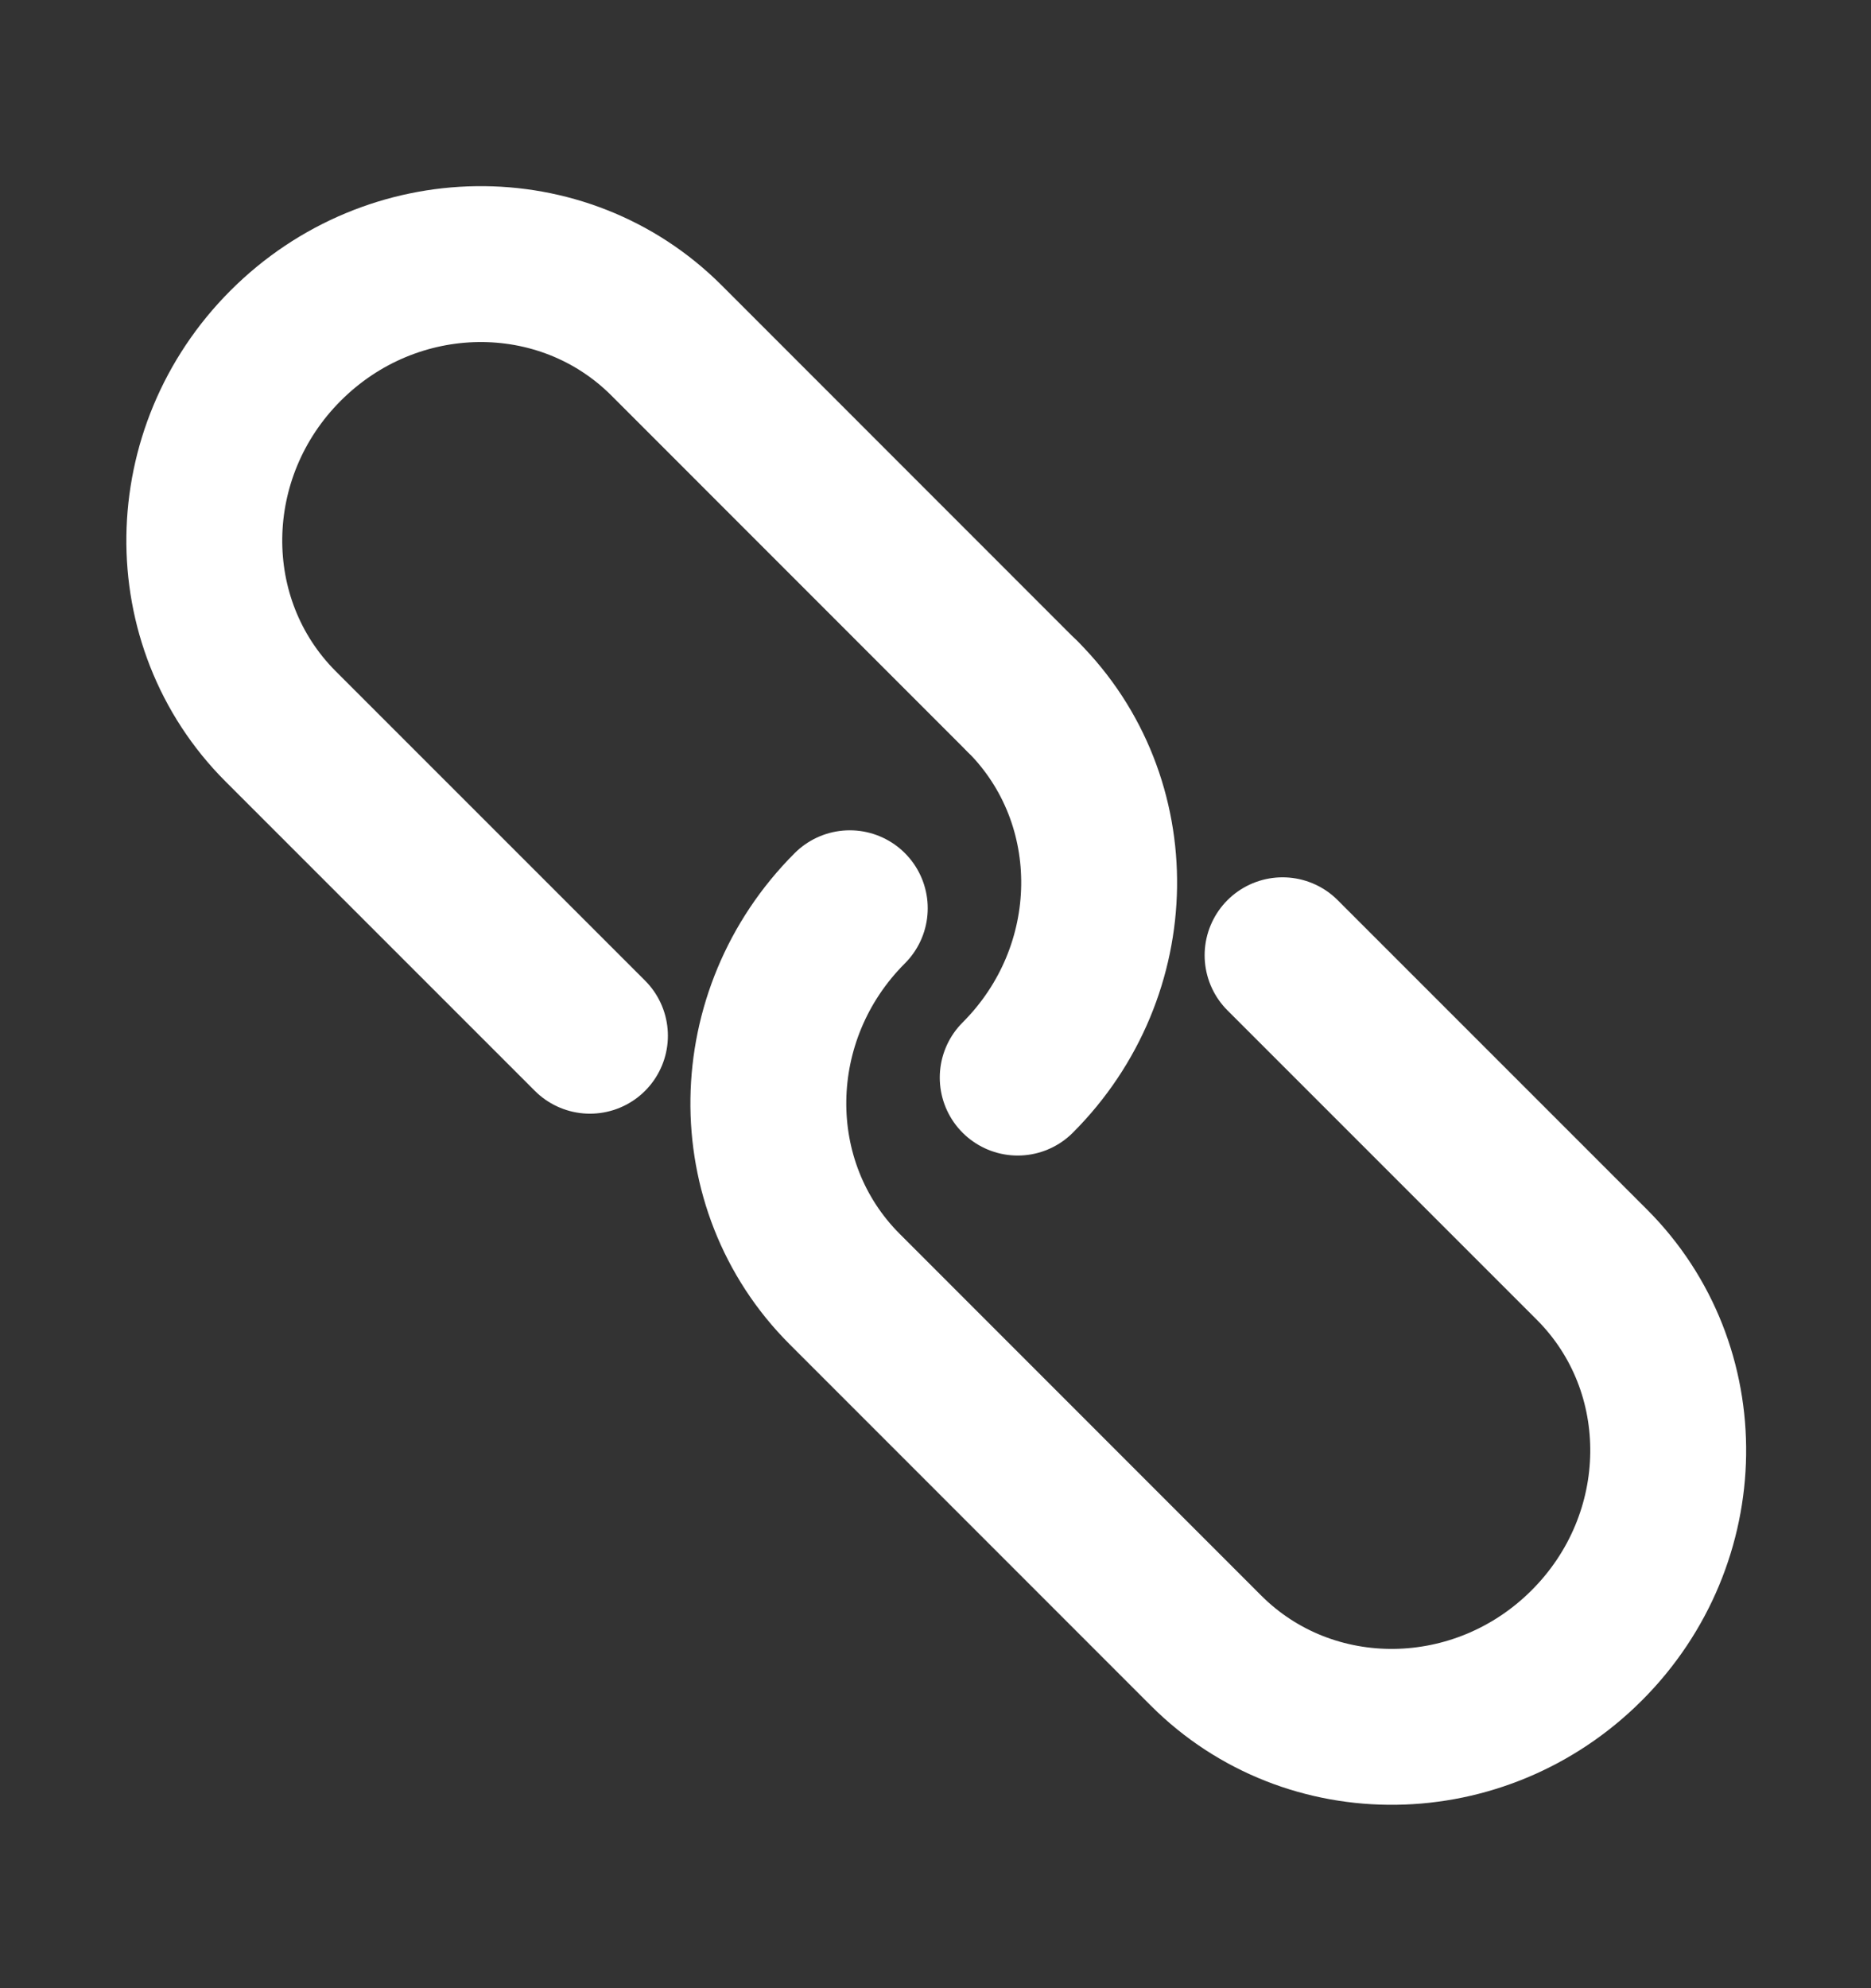 <svg width="16" height="17" viewBox="0 0 16 17" fill="none" xmlns="http://www.w3.org/2000/svg">
<rect x="0" y="0" width="16" height="17" fill="#333333" stroke="none"/>
<path d="M8.746 5.958L5.7 2.911C4.813 2.024 3.355 2.043 2.443 2.955C1.532 3.866 1.513 5.324 2.4 6.211L5.045 8.856" stroke="white" stroke-width="1.333" stroke-linecap="round" stroke-linejoin="round"/>
<path d="M10.968 8.168L13.613 10.813C14.5 11.7 14.481 13.158 13.569 14.069C12.658 14.98 11.2 15 10.313 14.113L7.267 11.066" stroke="white" stroke-width="1.333" stroke-linecap="round" stroke-linejoin="round"/>
<path d="M8.703 9.214C9.614 8.303 9.634 6.845 8.747 5.958" stroke="white" stroke-width="1.333" stroke-linecap="round" stroke-linejoin="round"/>
<path d="M7.267 7.766C6.356 8.677 6.336 10.135 7.223 11.022" stroke="white" stroke-width="1.333" stroke-linecap="round" stroke-linejoin="round"/>
</svg>
